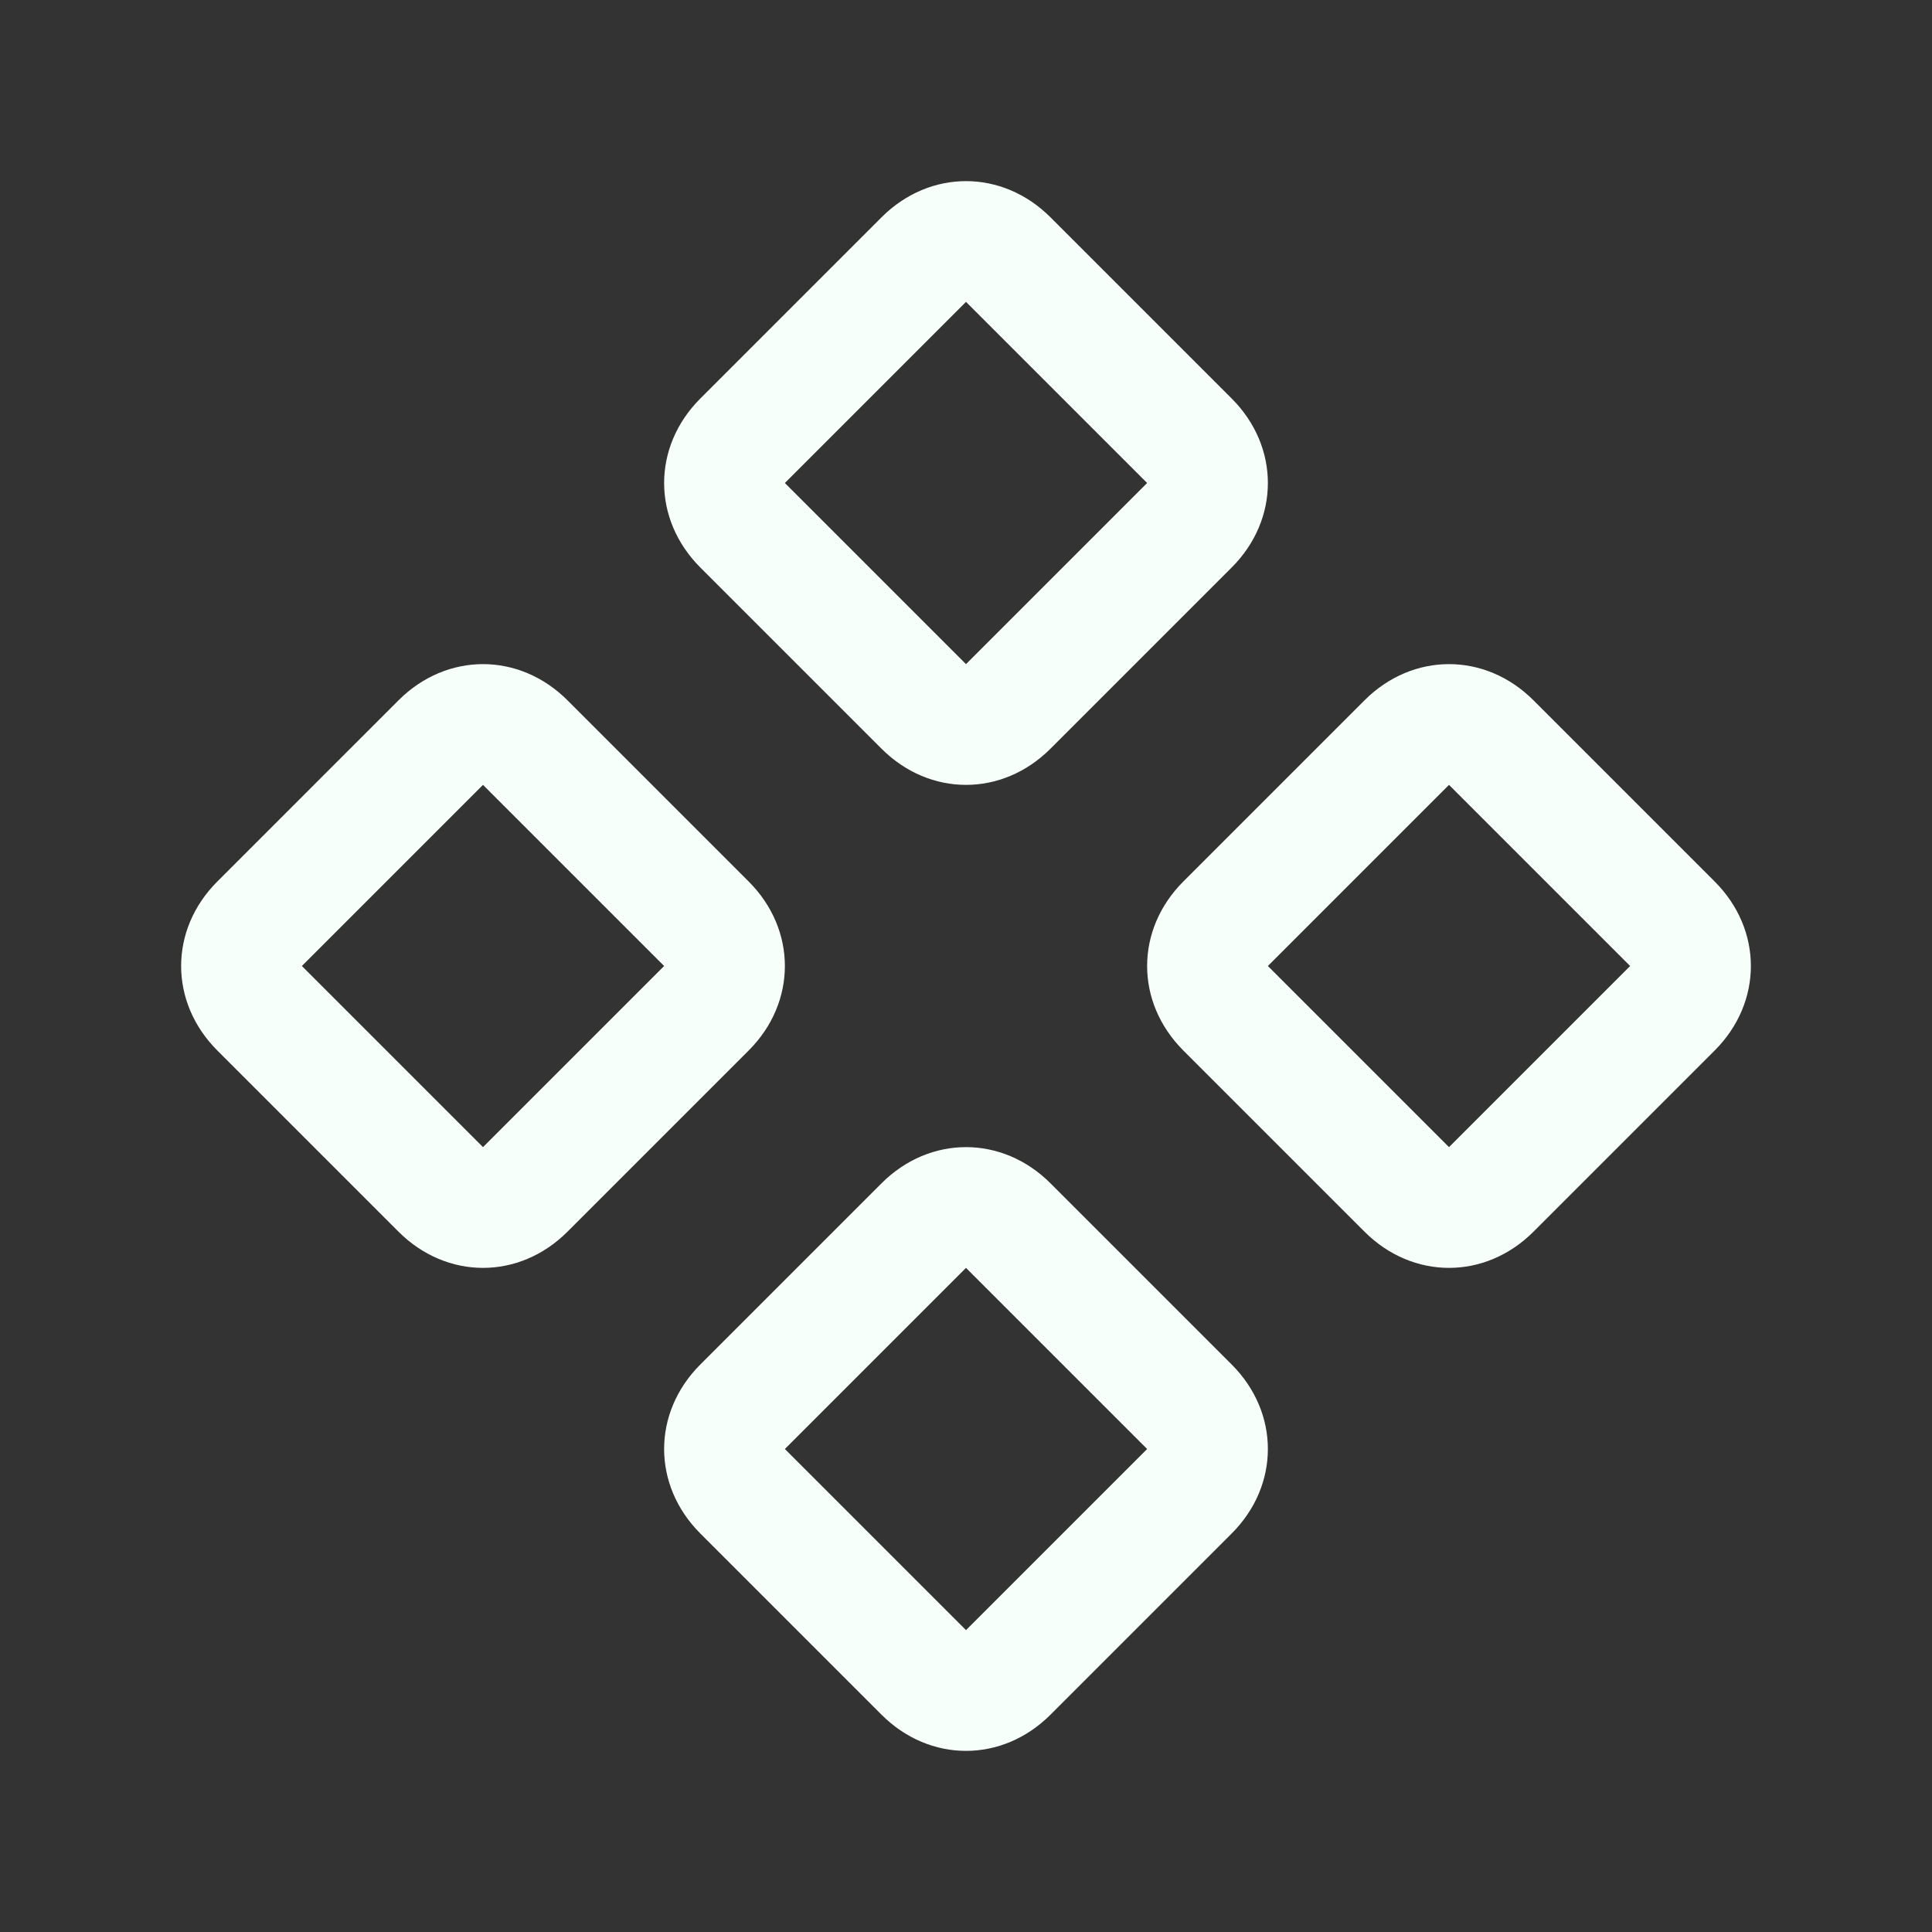 <svg width="24" height="24" viewBox="0 0 24 24" fill="none" xmlns="http://www.w3.org/2000/svg">
<rect x="0" y="0" width="24" height="24" fill="#333333" stroke="none"/>
<g clipPath="url(#clip0_1692_4133)">
<path d="M18 15.75C17.625 15.75 17.25 15.6 16.95 15.3L14.7 13.05C14.4 12.75 14.25 12.375 14.25 12C14.25 11.625 14.4 11.25 14.7 10.95L16.95 8.7C17.25 8.4 17.625 8.25 18 8.25C18.375 8.25 18.75 8.4 19.05 8.7L21.3 10.95C21.6 11.25 21.75 11.625 21.75 12C21.75 12.375 21.6 12.75 21.3 13.05L19.05 15.3C18.75 15.6 18.375 15.75 18 15.75ZM18 9.75L15.75 12L18 14.25L20.25 12L18 9.75ZM12 9.75C11.625 9.75 11.25 9.6 10.95 9.3L8.7 7.05C8.4 6.75 8.25 6.375 8.25 6C8.25 5.625 8.4 5.25 8.7 4.95L10.95 2.7C11.25 2.4 11.625 2.25 12 2.25C12.375 2.25 12.75 2.4 13.05 2.7L15.3 4.95C15.6 5.25 15.75 5.625 15.75 6C15.75 6.375 15.6 6.75 15.3 7.05L13.05 9.3C12.75 9.6 12.375 9.75 12 9.75ZM12 3.75L9.75 6L12 8.25L14.25 6L12 3.75ZM12 21.75C11.625 21.75 11.25 21.6 10.95 21.3L8.7 19.05C8.4 18.75 8.25 18.375 8.25 18C8.25 17.625 8.4 17.25 8.7 16.95L10.95 14.7C11.25 14.4 11.625 14.25 12 14.25C12.375 14.25 12.75 14.4 13.05 14.7L15.3 16.95C15.6 17.25 15.75 17.625 15.75 18C15.75 18.375 15.6 18.75 15.3 19.05L13.05 21.3C12.75 21.6 12.375 21.75 12 21.75ZM12 15.75L9.75 18L12 20.25L14.25 18L12 15.75ZM6 15.75C5.625 15.75 5.25 15.6 4.95 15.3L2.7 13.05C2.4 12.75 2.25 12.375 2.25 12C2.25 11.625 2.4 11.25 2.7 10.95L4.95 8.7C5.25 8.4 5.625 8.25 6 8.25C6.375 8.25 6.75 8.4 7.05 8.7L9.3 10.95C9.6 11.25 9.75 11.625 9.75 12C9.75 12.375 9.6 12.75 9.3 13.05L7.05 15.3C6.75 15.6 6.375 15.75 6 15.75ZM6 9.75L3.75 12L6 14.25L8.25 12L6 9.75Z" fill="#F7FFFB"/>
</g>
<defs>
<clipPath id="clip0_1692_4133">
<rect width="24" height="24" fill="white"/>
</clipPath>
</defs>
</svg>
